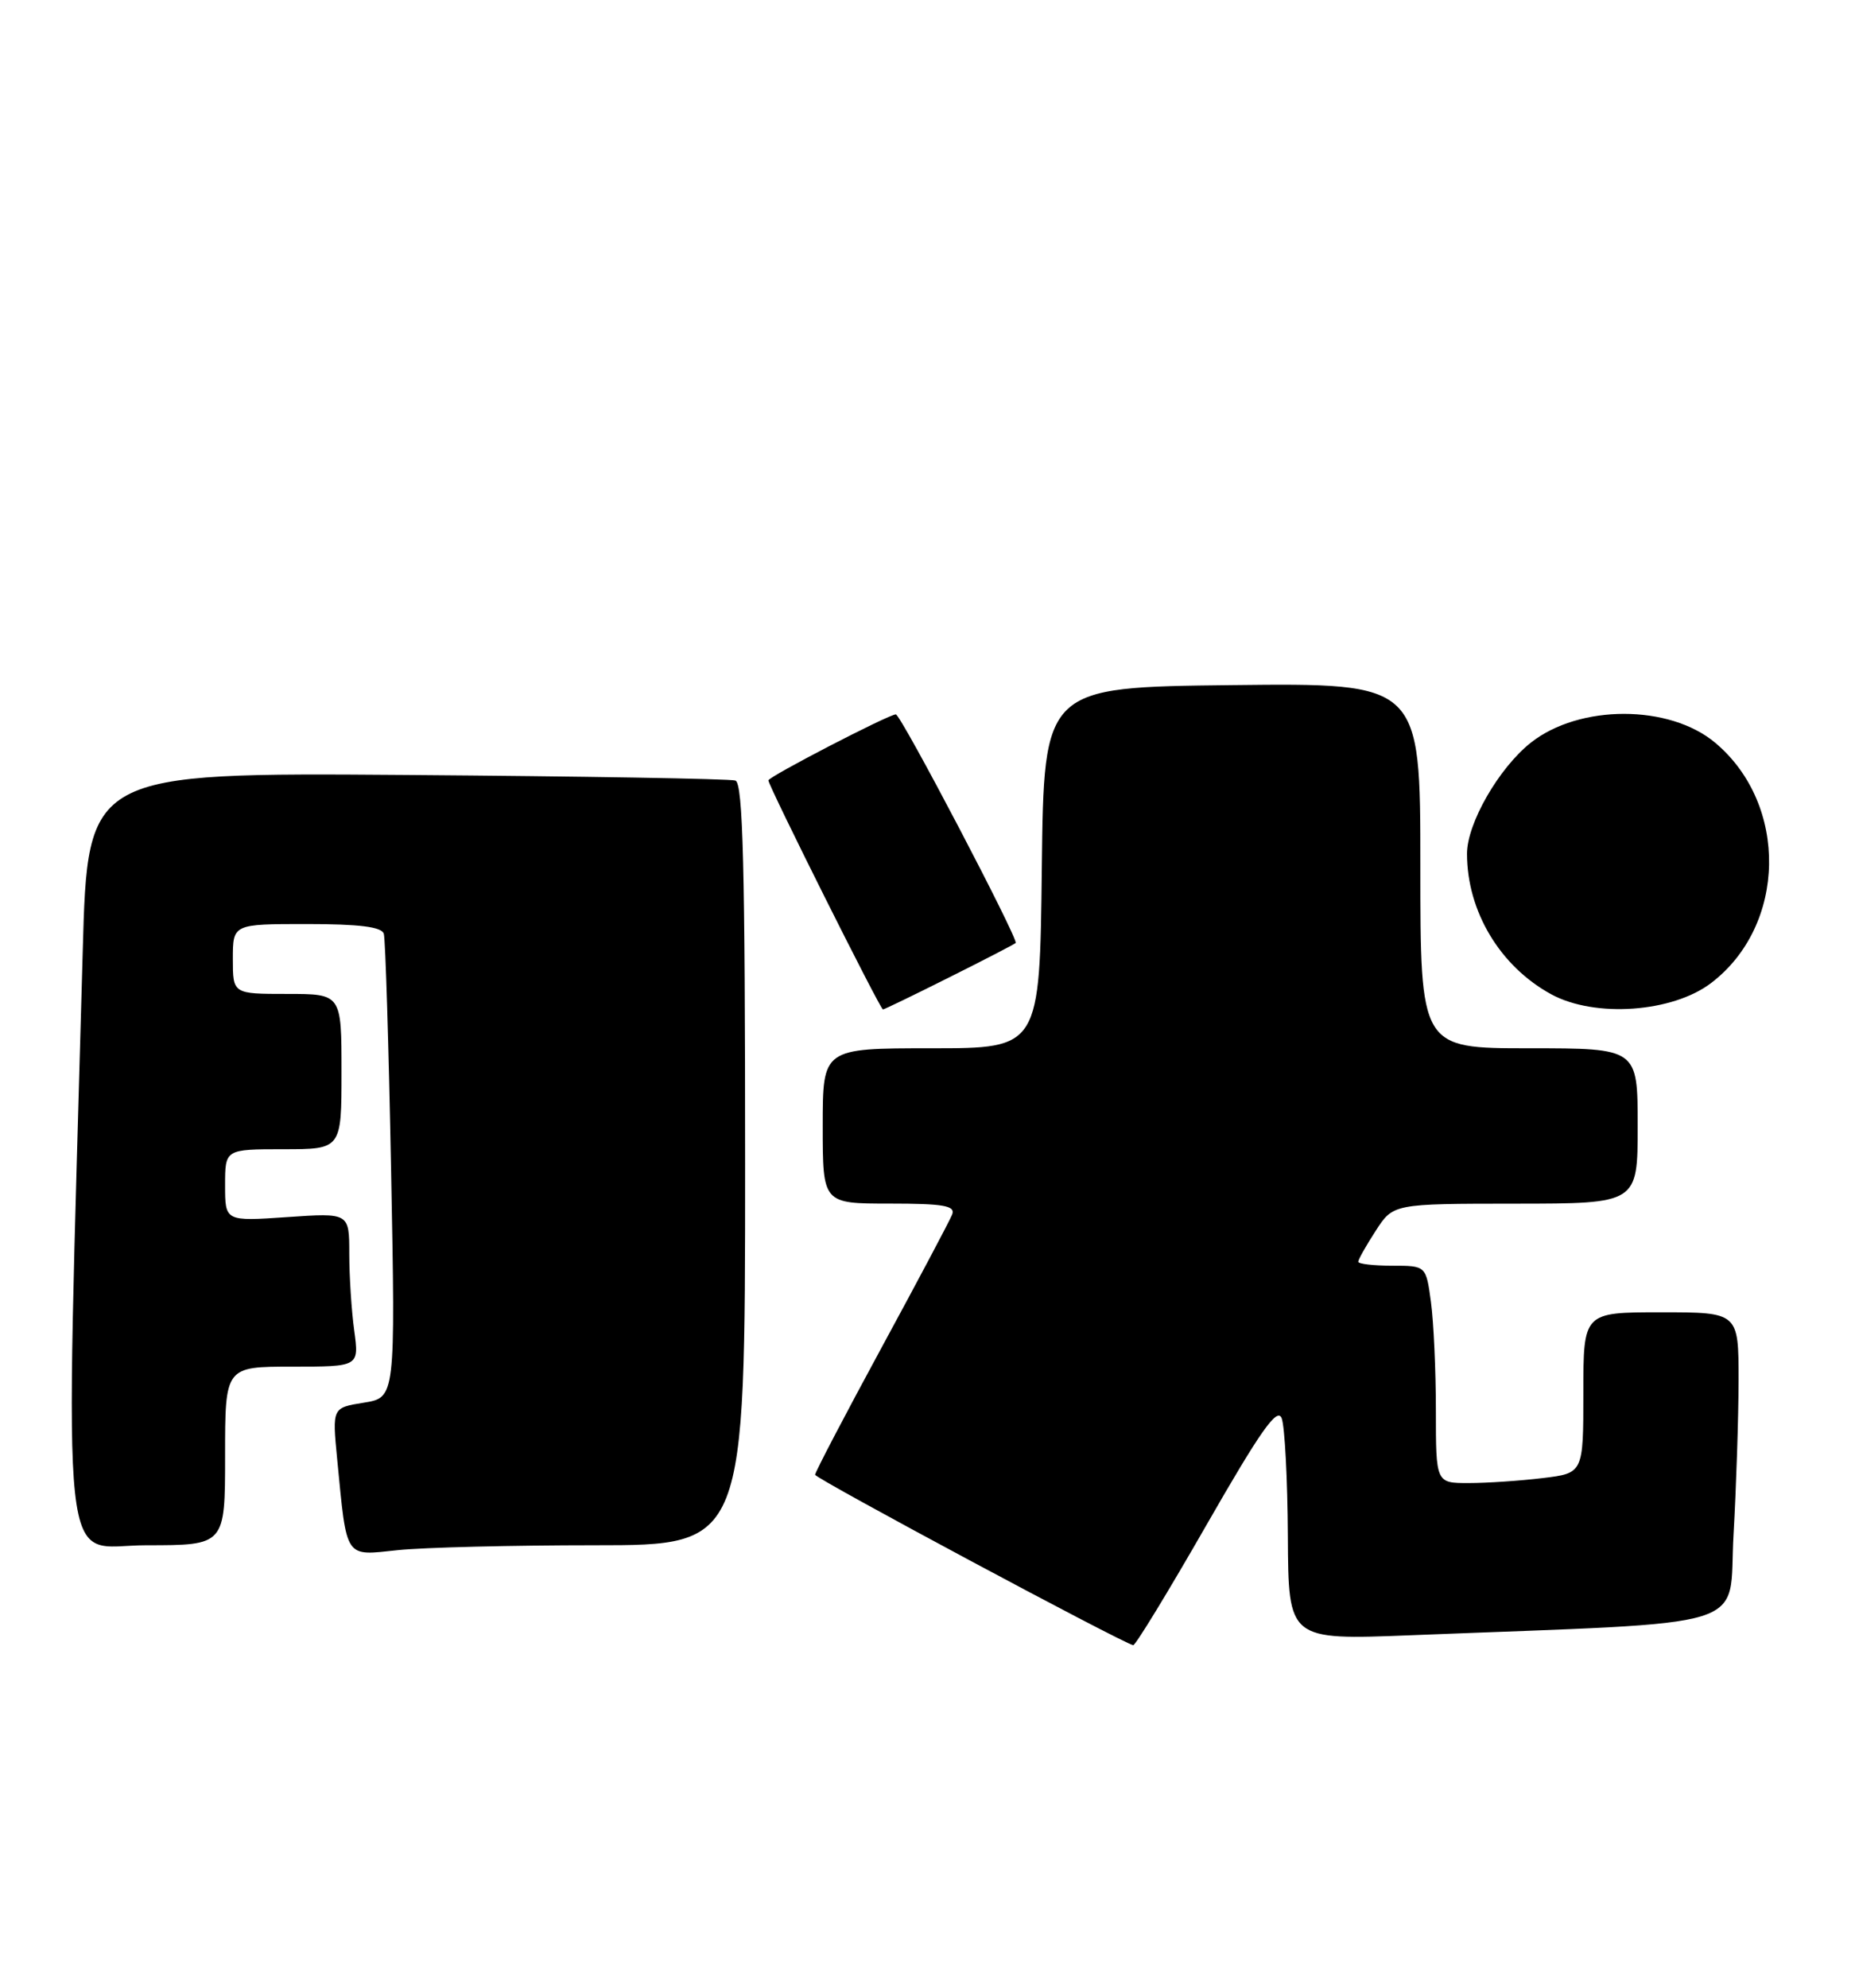 <?xml version="1.0" encoding="UTF-8" standalone="no"?>
<!DOCTYPE svg PUBLIC "-//W3C//DTD SVG 1.1//EN" "http://www.w3.org/Graphics/SVG/1.1/DTD/svg11.dtd" >
<svg xmlns="http://www.w3.org/2000/svg" xmlns:xlink="http://www.w3.org/1999/xlink" version="1.1" viewBox="0 0 239 256">
 <g >
 <path fill="currentColor"
d=" M 155.45 196.38 C 162.40 184.26 164.56 181.19 165.13 182.64 C 165.53 183.66 165.89 190.51 165.93 197.86 C 166.00 211.21 166.00 211.21 181.75 210.59 C 226.94 208.80 222.63 210.14 223.35 197.65 C 223.70 191.52 223.99 182.56 224.00 177.75 C 224.00 169.00 224.00 169.00 214.00 169.00 C 204.00 169.00 204.00 169.00 204.00 179.36 C 204.00 189.72 204.00 189.72 198.75 190.35 C 195.86 190.70 191.59 190.99 189.25 190.99 C 185.00 191.00 185.00 191.00 185.00 181.64 C 185.00 176.49 184.71 170.19 184.36 167.64 C 183.73 163.00 183.73 163.00 179.36 163.00 C 176.96 163.00 175.00 162.77 175.00 162.49 C 175.00 162.20 176.01 160.41 177.25 158.50 C 179.50 155.02 179.50 155.02 195.25 155.01 C 211.00 155.00 211.00 155.00 211.00 145.00 C 211.00 135.00 211.00 135.00 197.00 135.00 C 183.00 135.00 183.00 135.00 183.00 111.48 C 183.00 87.96 183.00 87.96 158.75 88.23 C 134.50 88.50 134.50 88.50 134.23 111.75 C 133.96 135.00 133.96 135.00 119.98 135.00 C 106.00 135.00 106.00 135.00 106.00 145.00 C 106.00 155.00 106.00 155.00 114.61 155.00 C 121.57 155.00 123.11 155.27 122.68 156.40 C 122.38 157.17 118.28 164.90 113.57 173.57 C 108.86 182.25 105.01 189.61 105.02 189.92 C 105.03 190.41 144.48 211.53 146.00 211.87 C 146.28 211.93 150.53 204.96 155.45 196.38 Z  M 76.65 199.00 C 96.00 199.00 96.00 199.00 96.00 149.97 C 96.00 111.63 95.73 100.85 94.75 100.52 C 94.06 100.29 75.00 99.97 52.39 99.80 C 11.29 99.50 11.29 99.50 10.66 122.50 C 8.35 206.30 7.57 199.00 18.85 199.00 C 29.00 199.00 29.00 199.00 29.00 187.50 C 29.00 176.00 29.00 176.00 37.64 176.00 C 46.27 176.00 46.27 176.00 45.64 171.36 C 45.29 168.81 45.00 164.35 45.00 161.45 C 45.00 156.19 45.00 156.19 37.00 156.74 C 29.00 157.29 29.00 157.29 29.00 152.64 C 29.00 148.00 29.00 148.00 36.50 148.00 C 44.00 148.00 44.00 148.00 44.00 138.00 C 44.00 128.00 44.00 128.00 37.00 128.00 C 30.00 128.00 30.00 128.00 30.00 123.50 C 30.00 119.00 30.00 119.00 39.53 119.00 C 46.28 119.00 49.18 119.36 49.45 120.25 C 49.66 120.94 50.08 134.66 50.39 150.74 C 50.95 179.98 50.95 179.98 46.87 180.64 C 42.80 181.29 42.80 181.29 43.44 187.89 C 44.71 200.93 44.33 200.36 51.25 199.63 C 54.58 199.28 66.00 199.00 76.65 199.00 Z  M 122.27 125.88 C 126.80 123.62 130.66 121.62 130.86 121.44 C 131.29 121.05 116.07 92.00 115.42 92.00 C 114.51 92.00 99.00 100.03 99.00 100.50 C 99.00 101.19 113.41 130.00 113.76 130.00 C 113.91 130.00 117.75 128.15 122.27 125.88 Z  M 220.47 126.59 C 230.19 119.18 230.46 103.62 221.01 95.67 C 215.10 90.69 203.47 90.69 197.21 95.66 C 193.08 98.95 189.00 106.07 189.01 109.96 C 189.02 117.38 193.28 124.46 199.87 128.05 C 205.48 131.10 215.49 130.39 220.47 126.59 Z "/>
</g>
</svg>